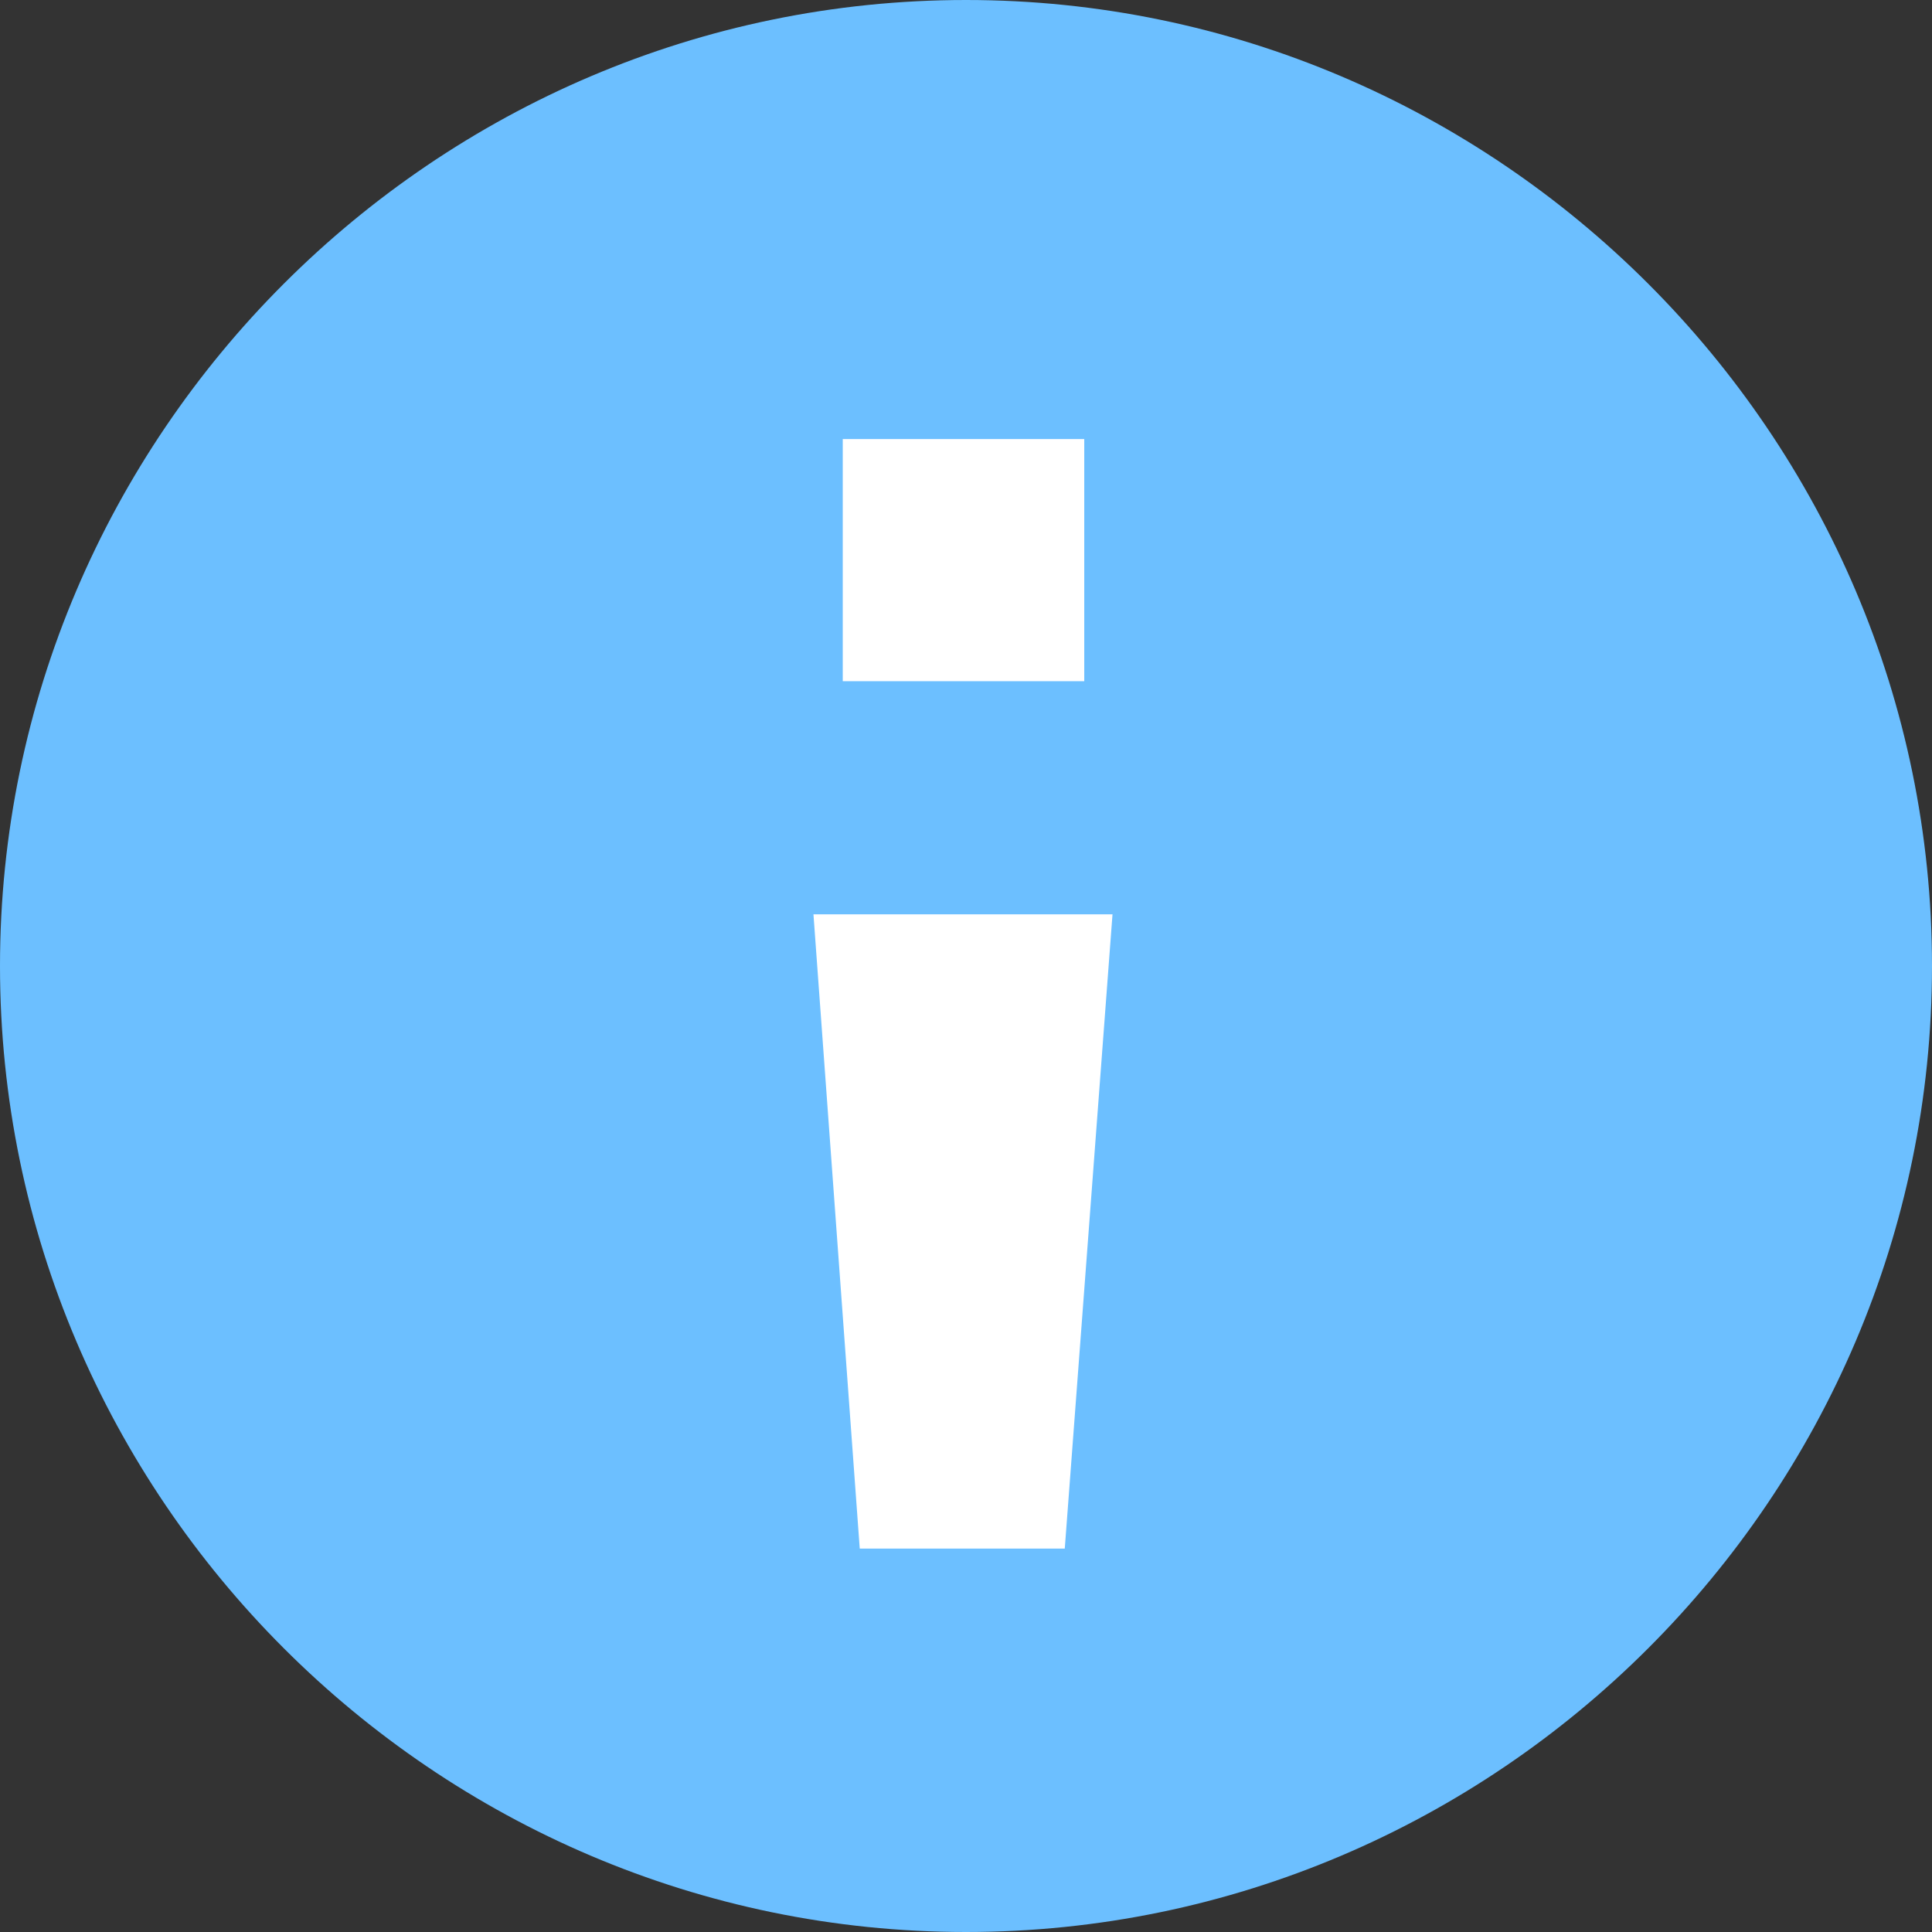 <?xml version="1.0" encoding="UTF-8"?>
<svg width="24px" height="24px" viewBox="0 0 24 24" version="1.1" xmlns="http://www.w3.org/2000/svg" xmlns:xlink="http://www.w3.org/1999/xlink">
    <rect x="0" y="0" width="24" height="24" fill="#333333" stroke="none"/>
    <title>icon-提示图标</title>
    <desc>Created with Sketch.</desc>
    <g id="页面-1" stroke="none" stroke-width="1" fill="none" fill-rule="evenodd">
        <g id="home（Add-Guardian）弹窗备份" transform="translate(-643, -479)">
            <g id="编组-14" transform="translate(611, 447)">
                <g id="编组-5" transform="translate(32, 32)">
                    <g id="icon-提示图标">
                        <path d="M12,0 C5.4,0 0,5.4 0,12 C0,18.6 5.4,24 12,24 C18.6,24 24,18.6 24,12 C24,5.4 18.6,0 12,0 Z" id="XMLID_298_" fill="#6CBFFF"></path>
                        <path d="M13.457,16.23 L13.457,19.238 L10.457,19.238 L10.457,16.23 L13.457,16.23 Z M13.246,5.455 L13.821,13.334 L10.106,13.334 L10.699,5.455 L13.246,5.455 Z" id="形状结合" fill="#FFFFFF" transform="translate(11.963, 12.346) rotate(-180) translate(-11.963, -12.346) "></path>
                    </g>
                </g>
            </g>
        </g>
    </g>
</svg>